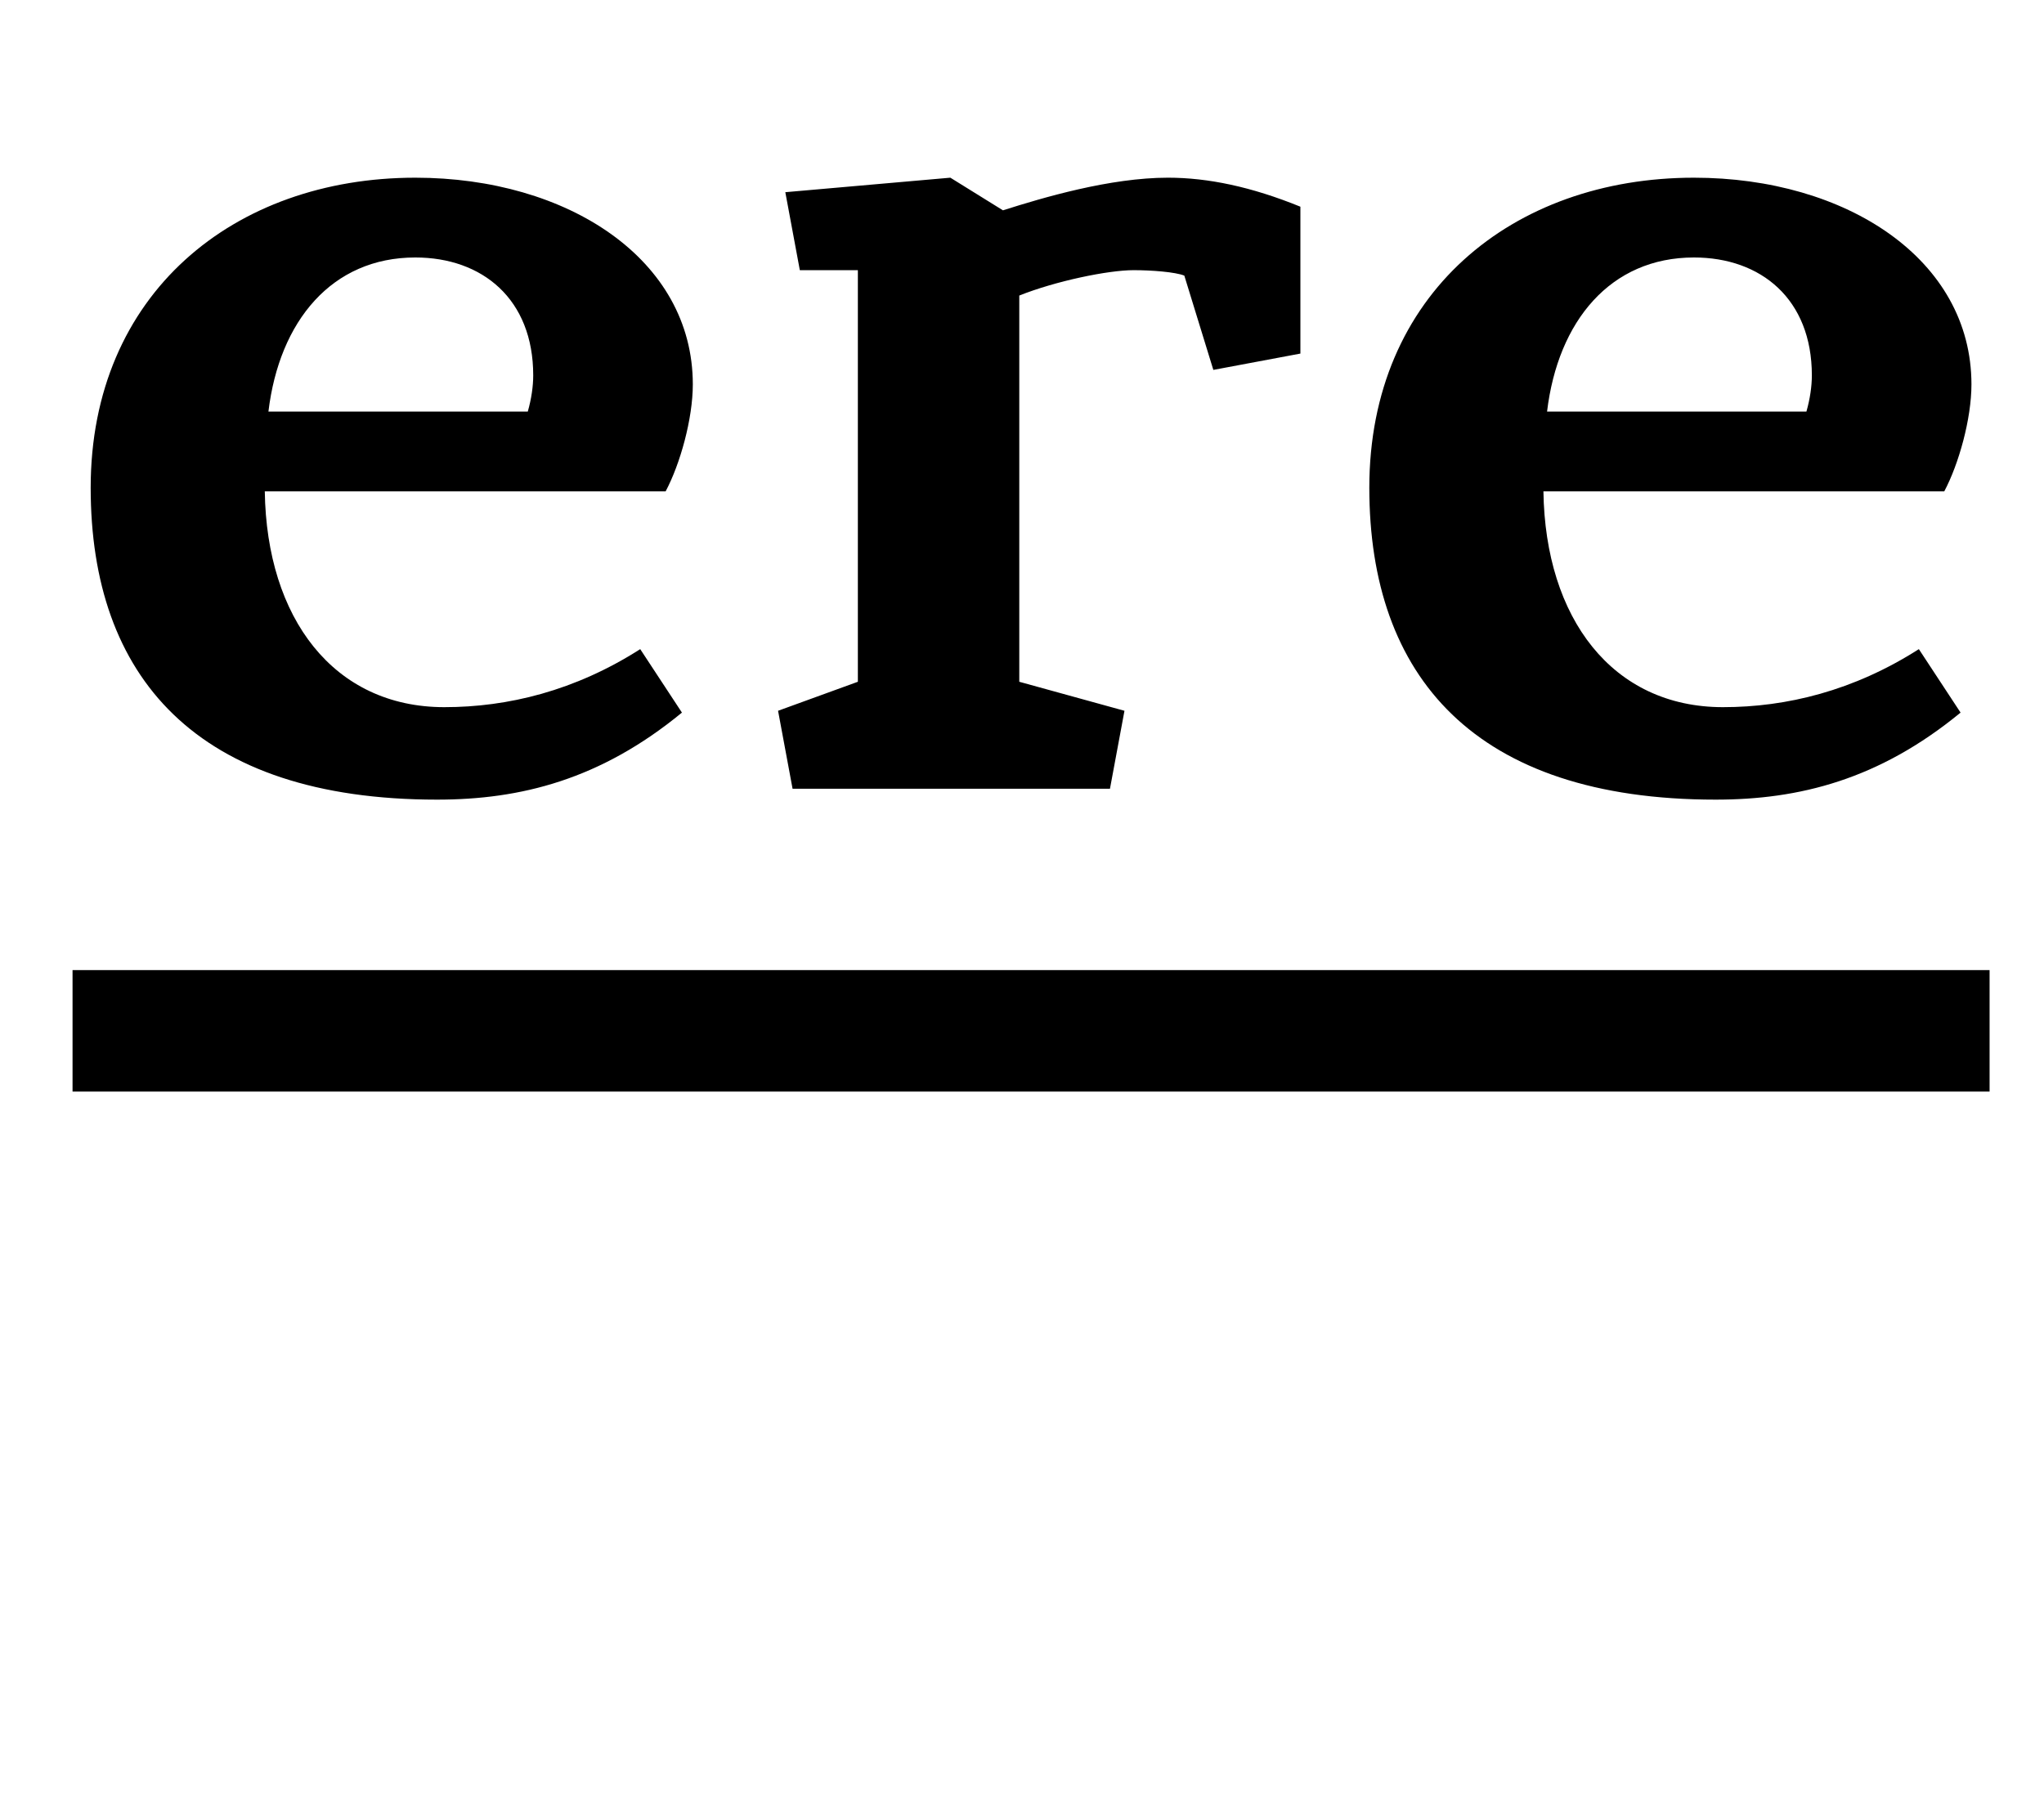 <?xml version="1.0" standalone="no"?>
<!DOCTYPE svg PUBLIC "-//W3C//DTD SVG 1.1//EN" "http://www.w3.org/Graphics/SVG/1.1/DTD/svg11.dtd" >
<svg xmlns="http://www.w3.org/2000/svg" xmlns:xlink="http://www.w3.org/1999/xlink" version="1.1" viewBox="-10 0 1127 1000">
  <g transform="matrix(1 0 0 -1 0 750)">
   <path fill="currentColor"
d="M138 523h143c2 7 3 14 3 20c0 42 -28 65 -65 65c-46 0 -75 -35 -81 -85zM235 360c35 0 72 9 108 32l23 -35c-45 -37 -89 -48 -135 -48c-133 0 -191 68 -191 172c0 107 79 171 179 171c84 0 153 -45 153 -114c0 -19 -7 -44 -15 -59h-221c1 -70 38 -119 99 -119zM707 555
l-48 -9l-16 52c-5 2 -18 3 -28 3c-14 0 -43 -6 -63 -14v-213l58 -16l-8 -43h-175l-8 43l44 16v227h-32l-8 43l91 8l29 -18c22 7 59 18 91 18c22 0 46 -5 73 -16v-81zM30 215h1057v-67h-1057v67zM843 523h143c2 7 3 14 3 20c0 42 -28 65 -65 65c-46 0 -75 -35 -81 -85z
M940 360c35 0 72 9 108 32l23 -35c-45 -37 -89 -48 -135 -48c-133 0 -191 68 -191 172c0 107 79 171 179 171c84 0 153 -45 153 -114c0 -19 -7 -44 -15 -59h-221c1 -70 38 -119 99 -119z" />
  </g>

</svg>
